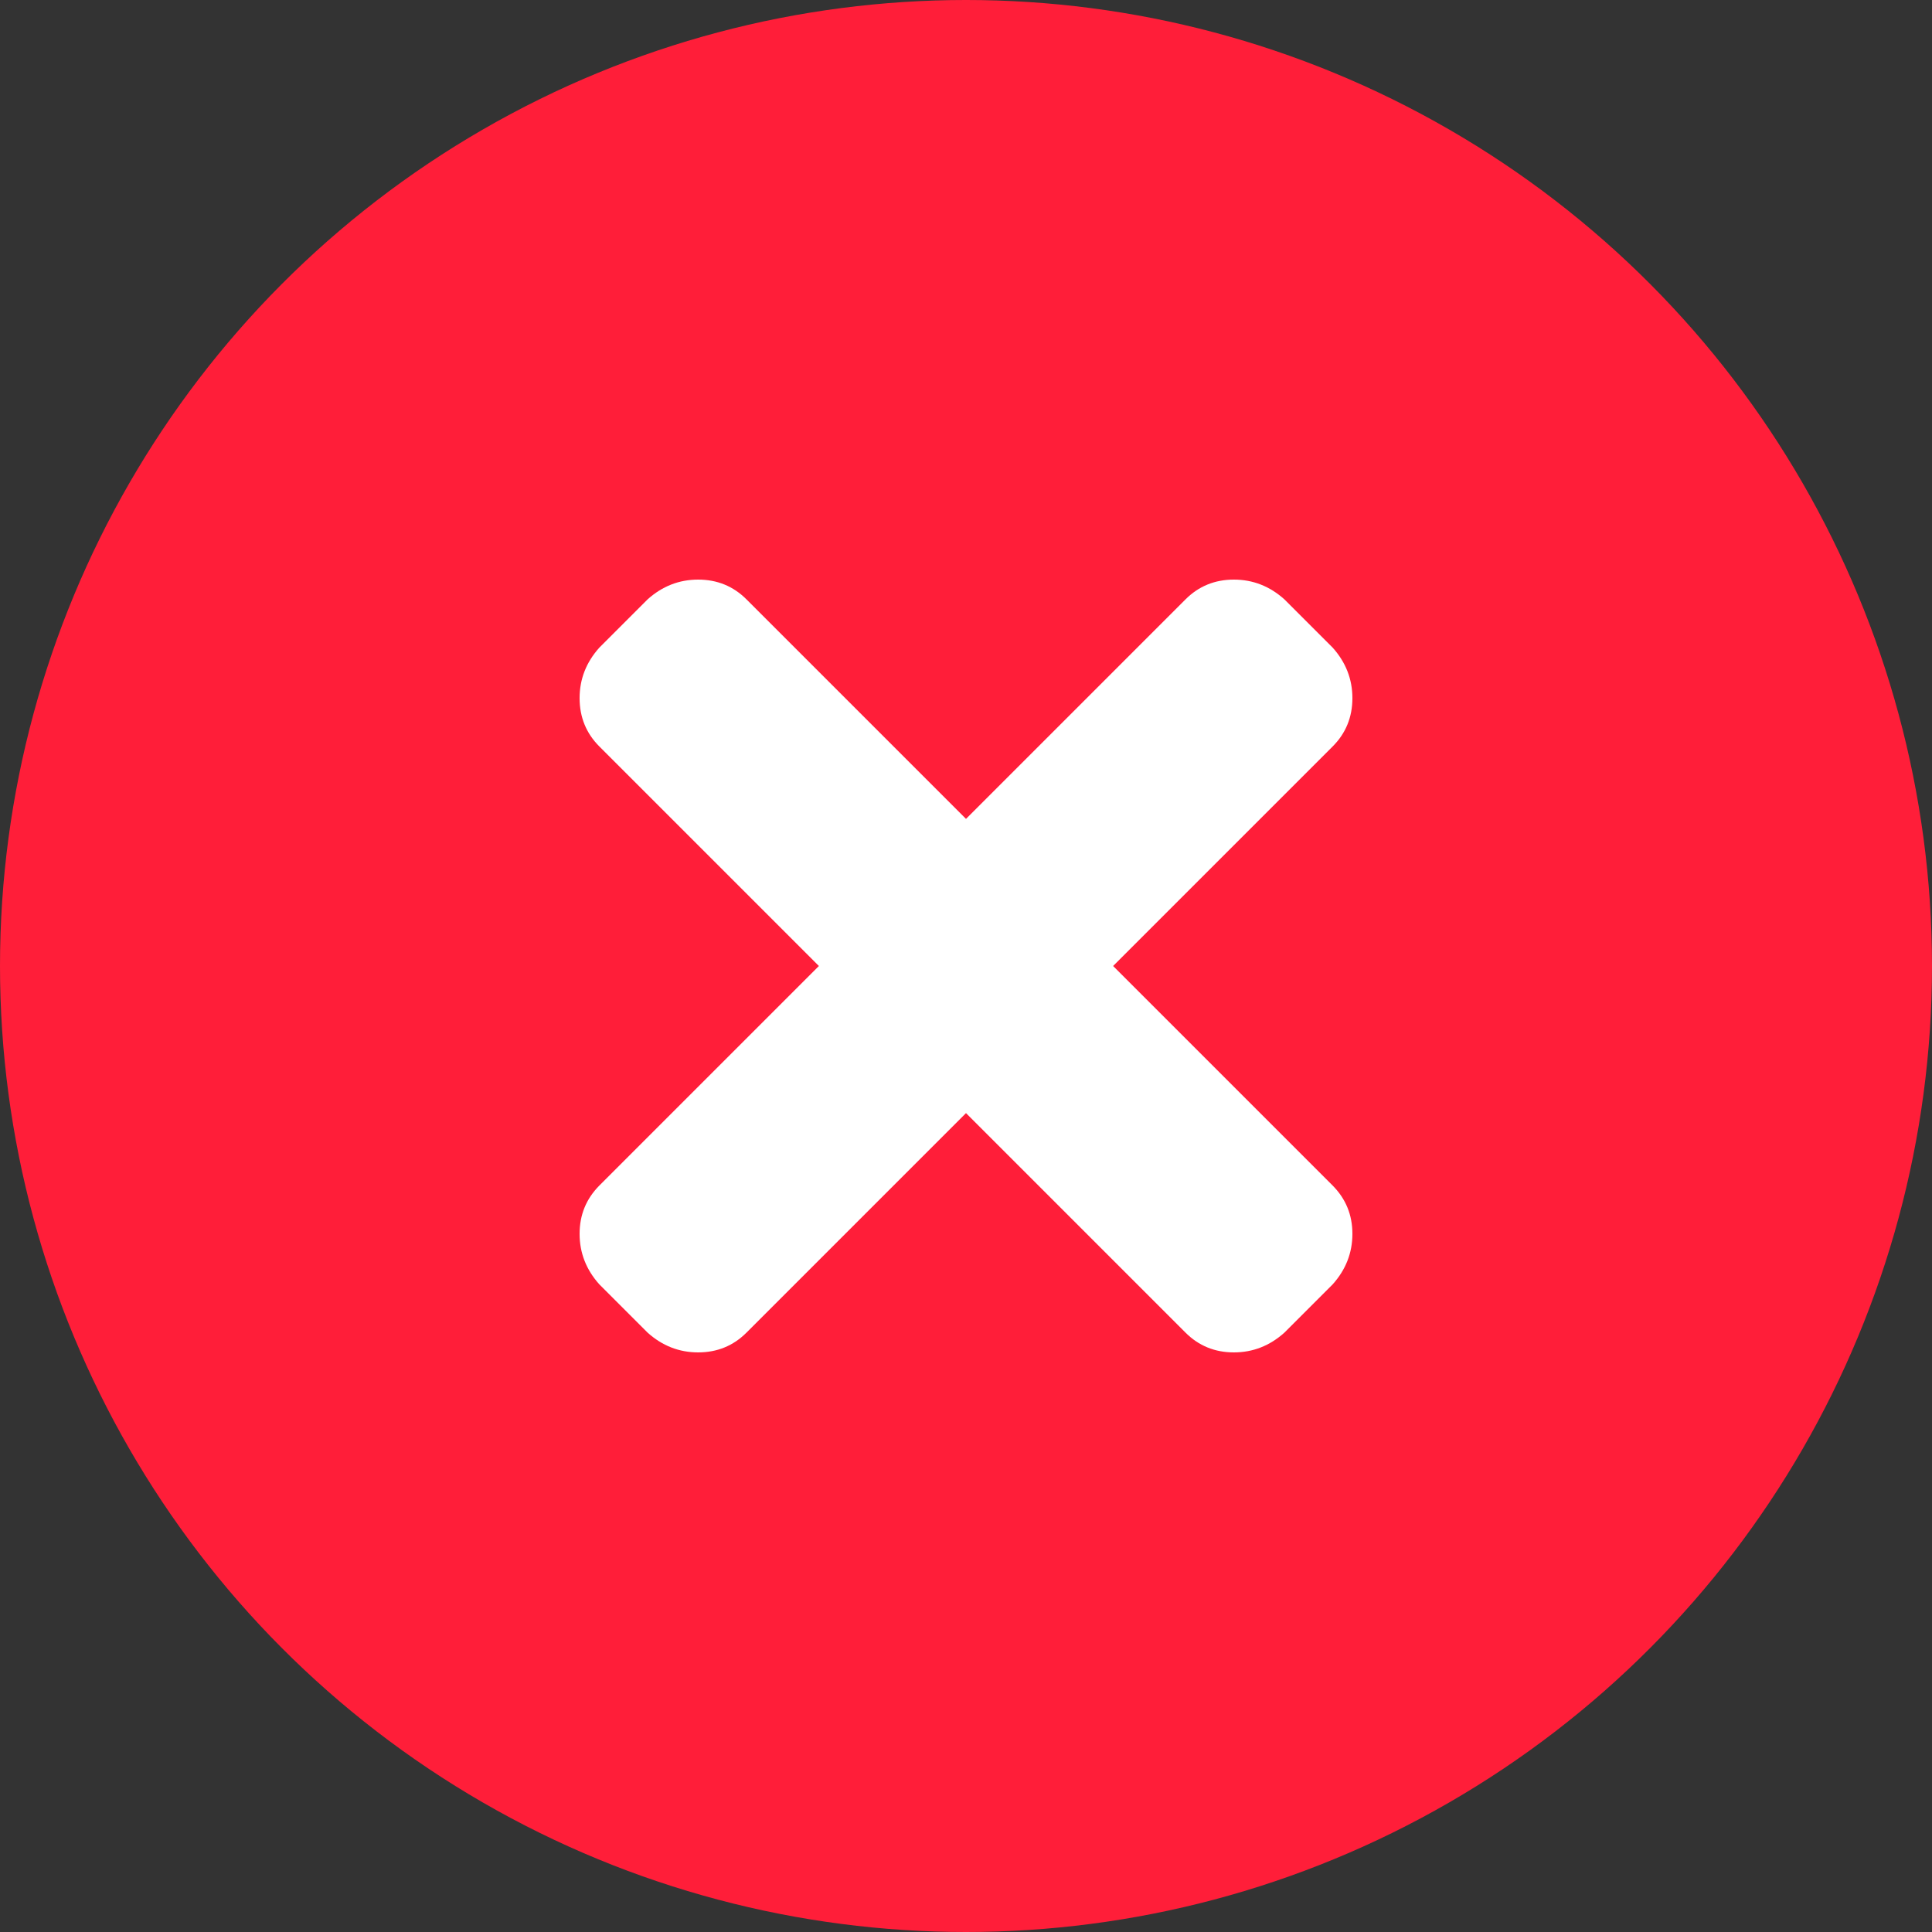 <svg xmlns="http://www.w3.org/2000/svg" width="14" height="14" fill="none" viewBox="0 0 14 14"><rect x="0" y="0" width="14" height="14" fill="#333333" stroke="none"/><circle cx="7" cy="7" r="7" fill="#FF1E39"/><path fill="#fff" d="M8.066 7L9.657 5.409C9.752 5.314 9.8 5.197 9.8 5.059C9.8 4.921 9.752 4.799 9.657 4.693L9.307 4.343C9.201 4.248 9.079 4.2 8.941 4.2C8.803 4.2 8.686 4.248 8.591 4.343L7 5.934L5.409 4.343C5.314 4.248 5.197 4.2 5.059 4.2C4.921 4.2 4.799 4.248 4.693 4.343L4.343 4.693C4.248 4.799 4.2 4.921 4.2 5.059C4.2 5.197 4.248 5.314 4.343 5.409L5.934 7L4.343 8.591C4.248 8.687 4.2 8.803 4.2 8.941C4.2 9.079 4.248 9.201 4.343 9.307L4.693 9.657C4.799 9.752 4.921 9.8 5.059 9.8C5.197 9.8 5.314 9.752 5.409 9.657L7 8.066L8.591 9.657C8.686 9.752 8.803 9.8 8.941 9.8C9.079 9.8 9.201 9.752 9.307 9.657L9.657 9.307C9.752 9.201 9.8 9.079 9.8 8.941C9.8 8.803 9.752 8.687 9.657 8.591L8.066 7Z"/></svg>